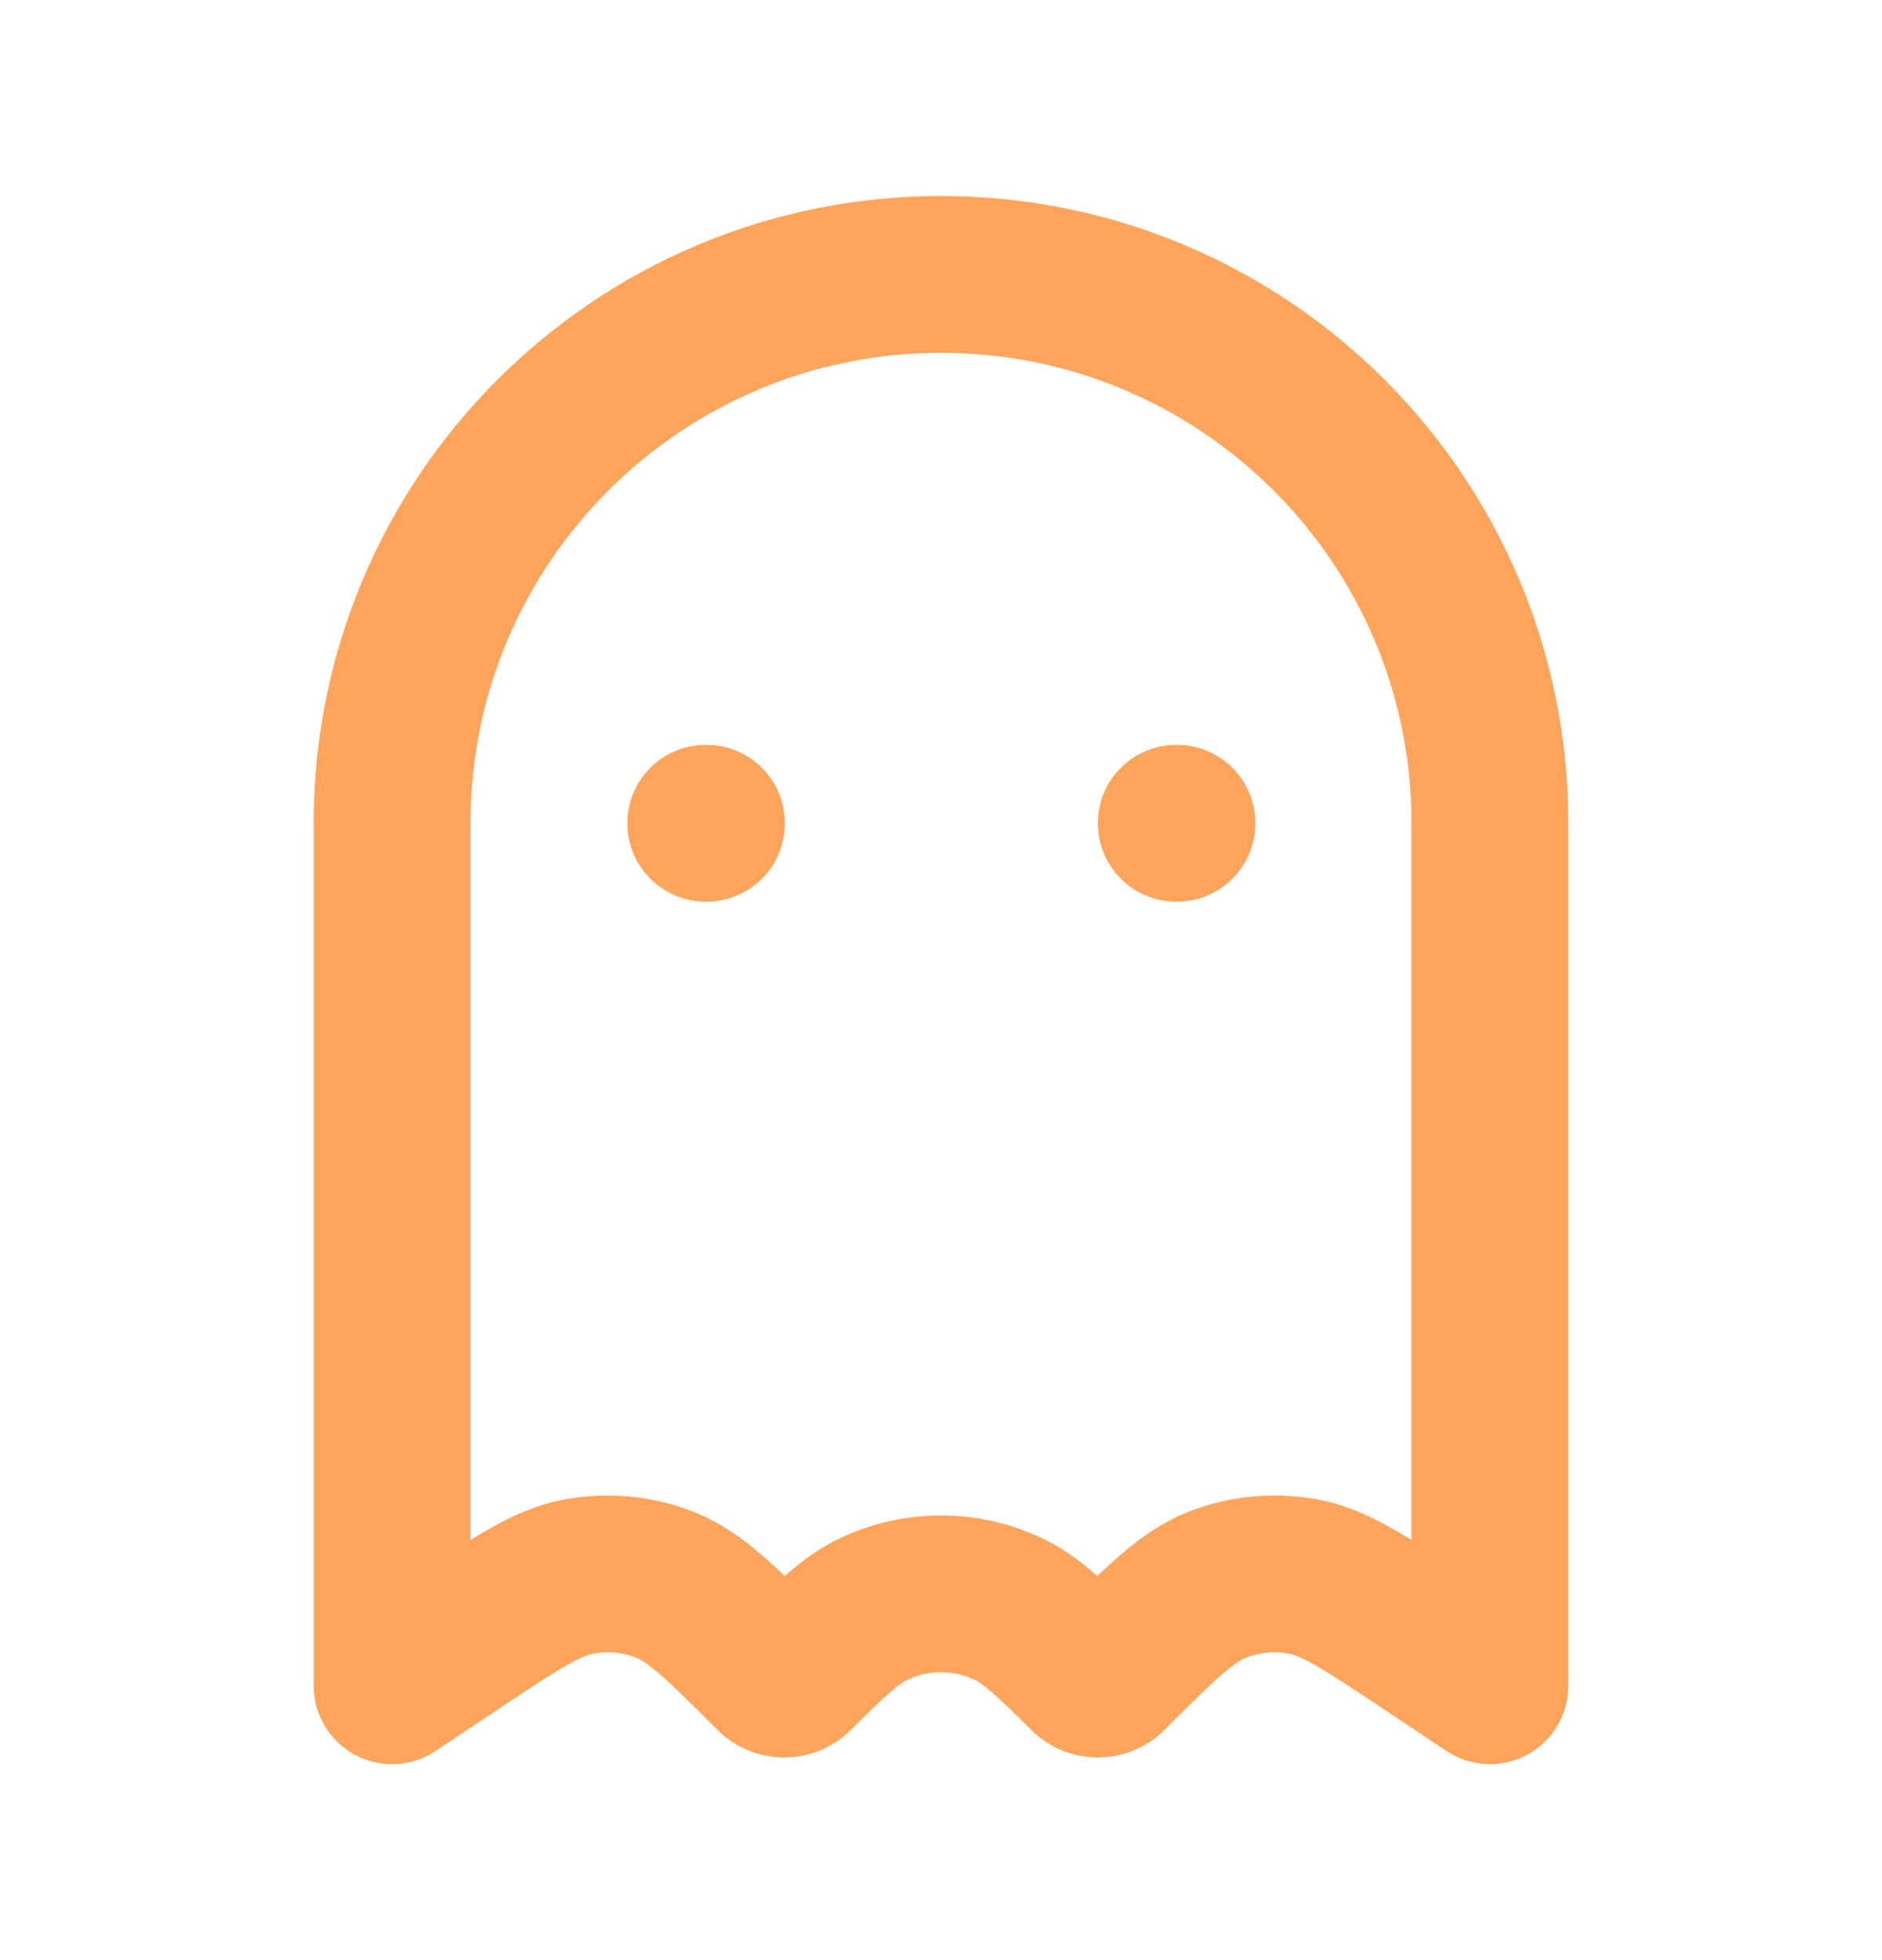 <svg width="24" height="25" viewBox="0 0 24 25" fill="none" xmlns="http://www.w3.org/2000/svg">
<path d="M9 10.5H9.009M15 10.5H15.009M5 10.5C5 6.634 8.134 3.5 12 3.5C15.866 3.5 19 6.634 19 10.5V21.5L18.183 20.955C17.405 20.437 17.017 20.178 16.605 20.105C16.242 20.04 15.868 20.077 15.525 20.211C15.136 20.364 14.806 20.694 14.145 21.355V21.355C14.065 21.435 13.935 21.435 13.855 21.355C13.404 20.905 13.155 20.669 12.888 20.536C12.329 20.259 11.671 20.259 11.112 20.536C10.845 20.669 10.596 20.905 10.145 21.355C10.065 21.435 9.935 21.435 9.855 21.355V21.355C9.194 20.694 8.864 20.364 8.475 20.211C8.132 20.077 7.758 20.04 7.395 20.105C6.984 20.178 6.595 20.437 5.817 20.955L5 21.5V10.5Z" stroke="#FD8F32" stroke-opacity="0.8" stroke-width="2" stroke-linecap="round" stroke-linejoin="round"/>
</svg>
